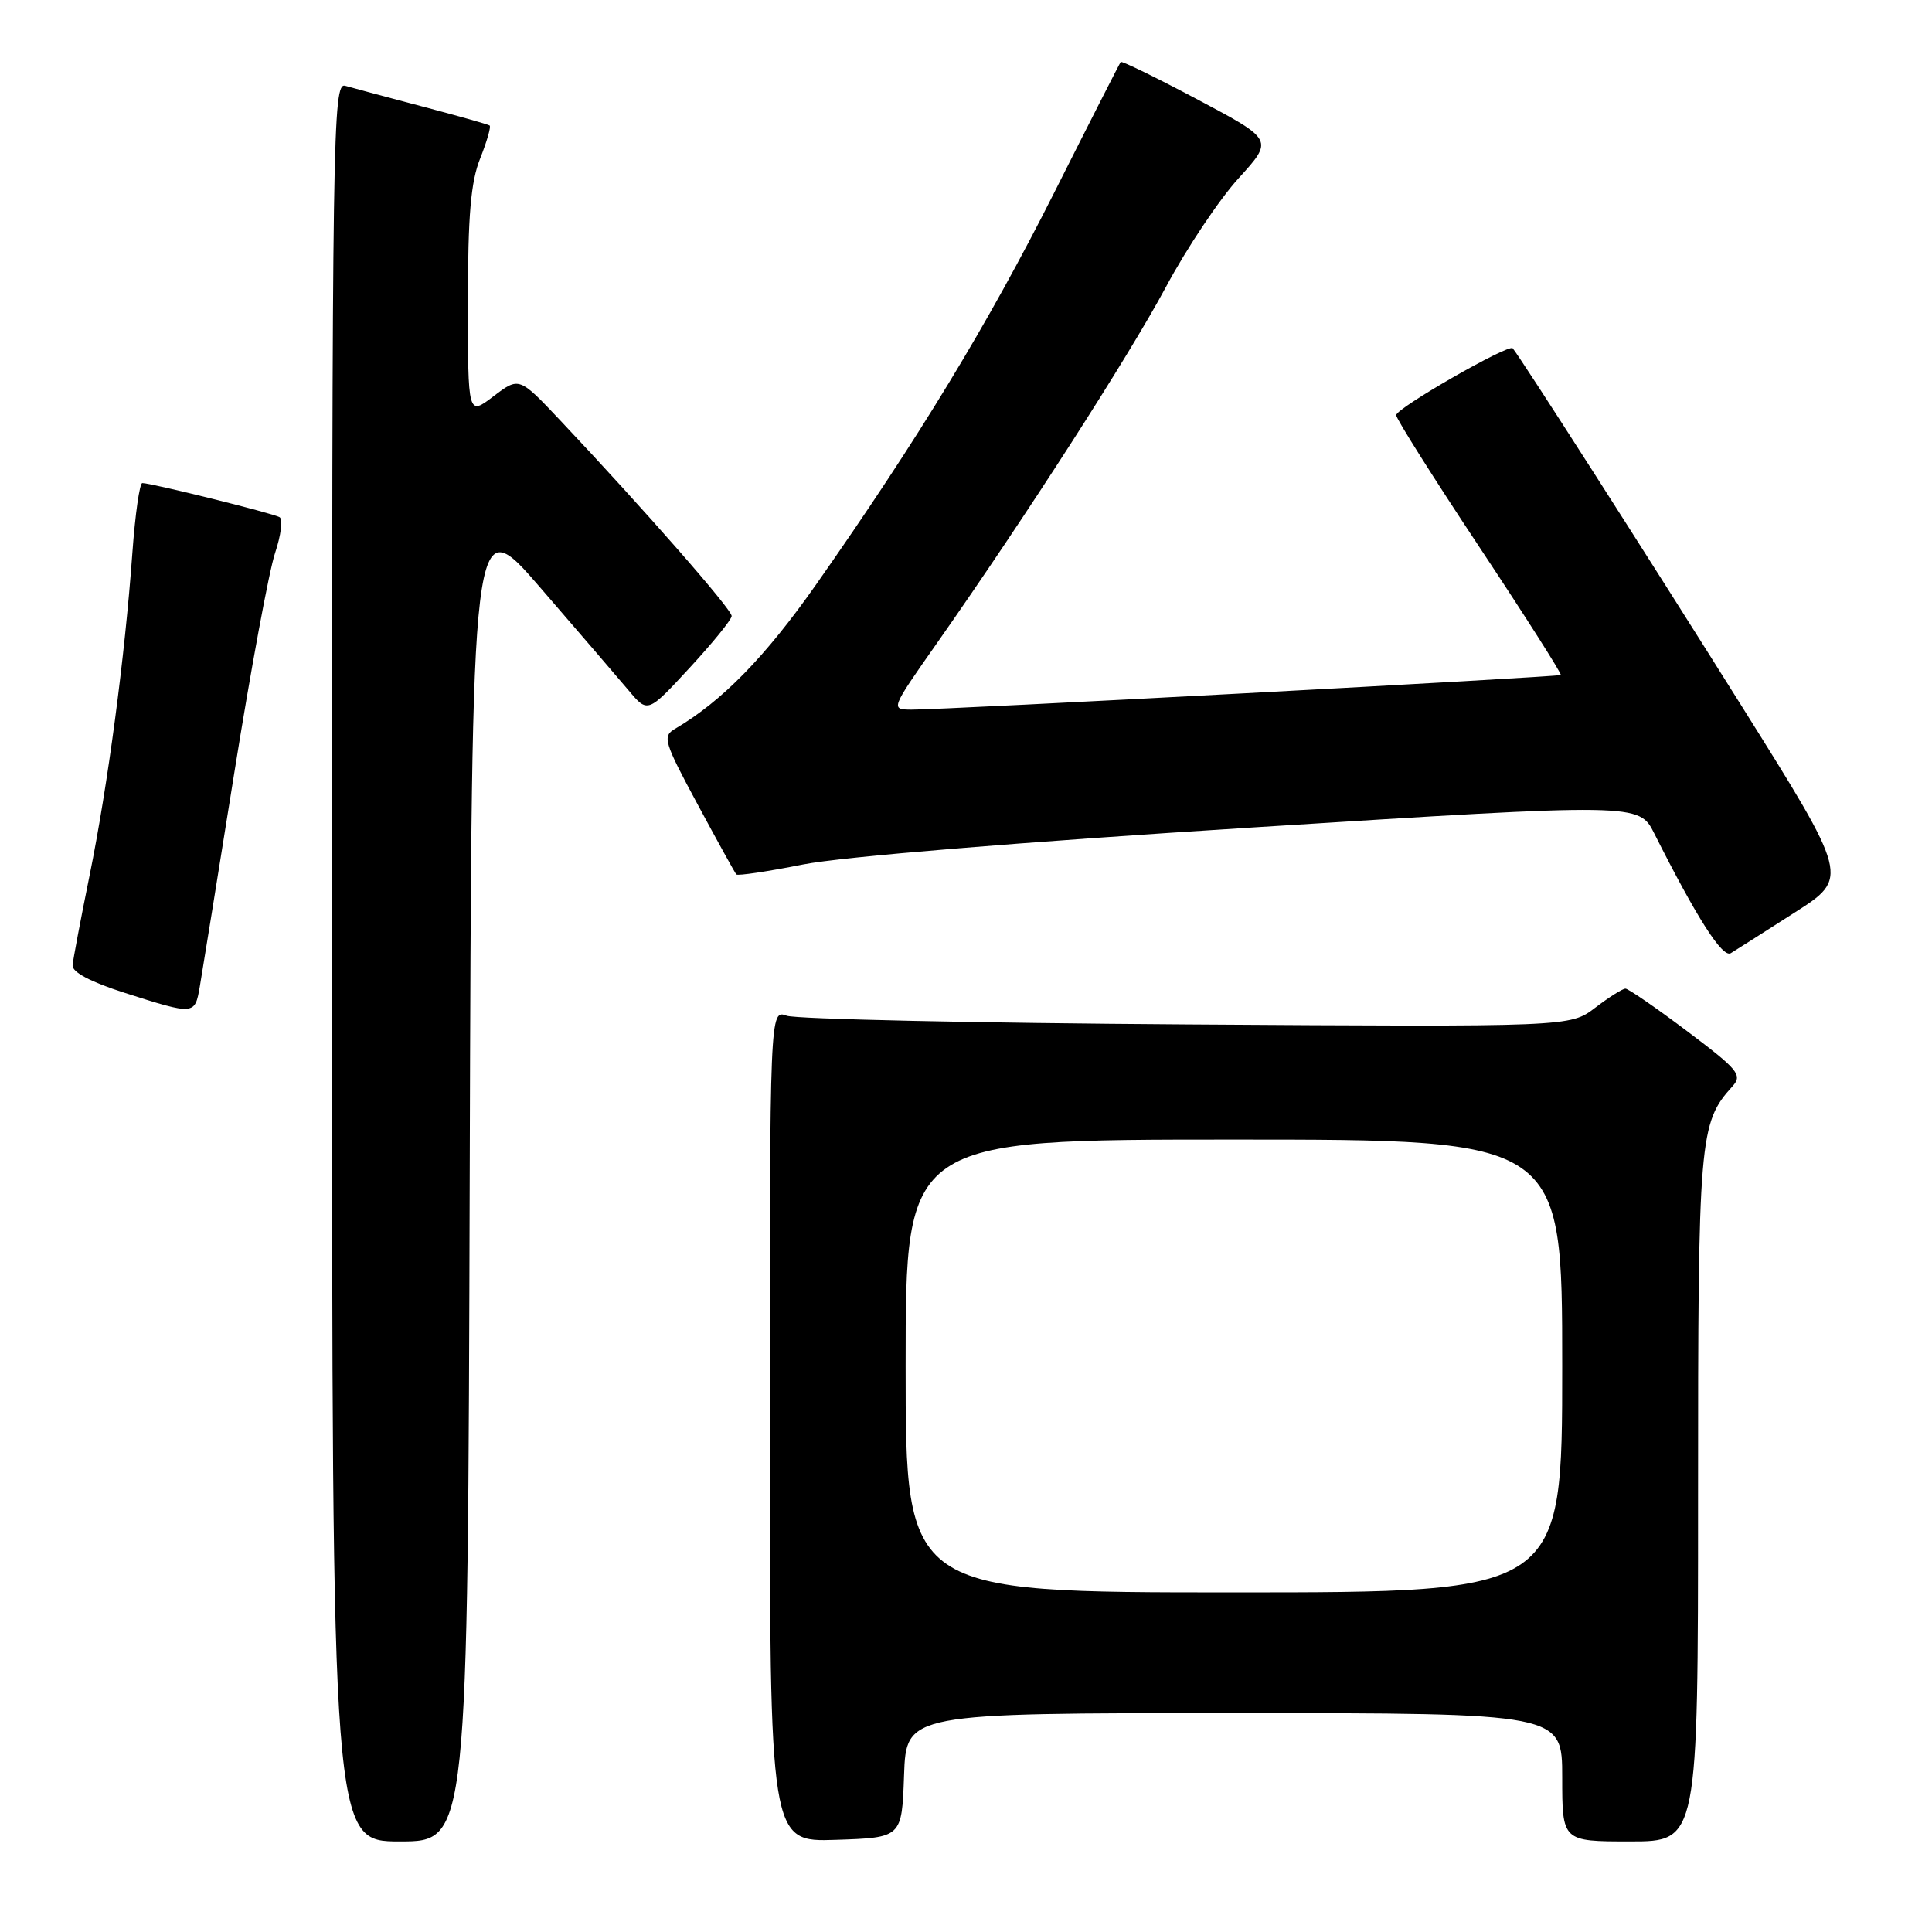 <?xml version="1.0" encoding="UTF-8" standalone="no"?>
<!DOCTYPE svg PUBLIC "-//W3C//DTD SVG 1.1//EN" "http://www.w3.org/Graphics/SVG/1.1/DTD/svg11.dtd" >
<svg xmlns="http://www.w3.org/2000/svg" xmlns:xlink="http://www.w3.org/1999/xlink" version="1.1" viewBox="0 0 256 256">
 <g >
 <path fill="currentColor"
d=" M 62.24 155.67 C 62.50 67.34 62.50 67.34 71.64 77.92 C 76.67 83.74 81.92 89.85 83.31 91.50 C 85.83 94.50 85.83 94.50 91.37 88.50 C 94.42 85.20 96.93 82.11 96.95 81.63 C 97.00 80.78 85.40 67.54 74.24 55.71 C 68.79 49.93 68.79 49.93 65.39 52.51 C 62.00 55.10 62.00 55.10 62.00 40.07 C 62.00 28.53 62.38 24.10 63.63 20.98 C 64.52 18.74 65.08 16.79 64.88 16.63 C 64.67 16.48 60.67 15.35 56.00 14.12 C 51.33 12.89 46.71 11.65 45.75 11.37 C 44.09 10.89 44.00 16.89 44.00 127.43 C 44.00 244.00 44.00 244.00 52.99 244.00 C 61.99 244.00 61.99 244.00 62.24 155.67 Z  M 119.79 235.25 C 120.08 227.00 120.08 227.00 163.54 227.00 C 207.00 227.00 207.00 227.00 207.00 235.50 C 207.00 244.00 207.00 244.00 216.00 244.00 C 225.00 244.00 225.00 244.00 225.00 198.47 C 225.00 150.64 225.15 148.80 229.57 143.93 C 230.91 142.44 230.35 141.75 223.56 136.64 C 219.44 133.54 215.75 131.00 215.38 131.00 C 215.00 131.00 213.19 132.14 211.37 133.53 C 208.04 136.07 208.04 136.07 157.27 135.74 C 129.35 135.56 105.49 135.04 104.25 134.59 C 102.00 133.77 102.00 133.77 102.00 188.92 C 102.00 244.08 102.00 244.08 110.75 243.79 C 119.50 243.50 119.50 243.50 119.79 235.25 Z  M 26.47 130.75 C 26.78 128.96 28.83 116.25 31.03 102.50 C 33.23 88.75 35.66 75.60 36.45 73.27 C 37.23 70.94 37.50 68.81 37.05 68.53 C 36.24 68.03 20.11 64.02 18.86 64.01 C 18.50 64.00 17.91 68.16 17.54 73.25 C 16.55 87.06 14.27 104.19 11.87 116.00 C 10.70 121.78 9.68 127.13 9.62 127.91 C 9.54 128.81 12.02 130.12 16.50 131.55 C 25.76 134.51 25.82 134.51 26.47 130.75 Z  M 237.77 120.94 C 245.04 116.30 245.04 116.30 230.68 93.40 C 218.23 73.54 201.38 47.22 200.44 46.15 C 199.90 45.54 185.00 54.09 185.00 55.01 C 185.00 55.48 189.98 63.38 196.06 72.54 C 202.14 81.71 206.98 89.32 206.81 89.44 C 206.43 89.71 124.64 94.08 120.75 94.03 C 118.00 94.00 118.00 93.99 124.13 85.25 C 135.90 68.47 149.54 47.27 154.50 38.01 C 157.25 32.88 161.58 26.40 164.13 23.61 C 168.75 18.53 168.75 18.53 158.75 13.22 C 153.25 10.30 148.64 8.05 148.50 8.21 C 148.37 8.37 144.39 16.18 139.67 25.56 C 130.88 43.00 121.73 58.07 108.16 77.42 C 101.41 87.04 95.68 92.91 89.45 96.57 C 87.75 97.56 87.96 98.27 92.43 106.57 C 95.07 111.48 97.39 115.67 97.57 115.87 C 97.75 116.07 101.73 115.48 106.40 114.55 C 111.53 113.53 135.21 111.58 166.04 109.64 C 217.18 106.42 217.18 106.42 219.21 110.46 C 224.82 121.61 228.24 126.97 229.34 126.30 C 229.98 125.91 233.77 123.50 237.77 120.94 Z  M 120.00 181.00 C 120.00 151.00 120.00 151.00 163.50 151.00 C 207.00 151.00 207.00 151.00 207.00 181.00 C 207.00 211.00 207.00 211.00 163.50 211.00 C 120.00 211.00 120.00 211.00 120.00 181.00 Z "/>
</g>
</svg>